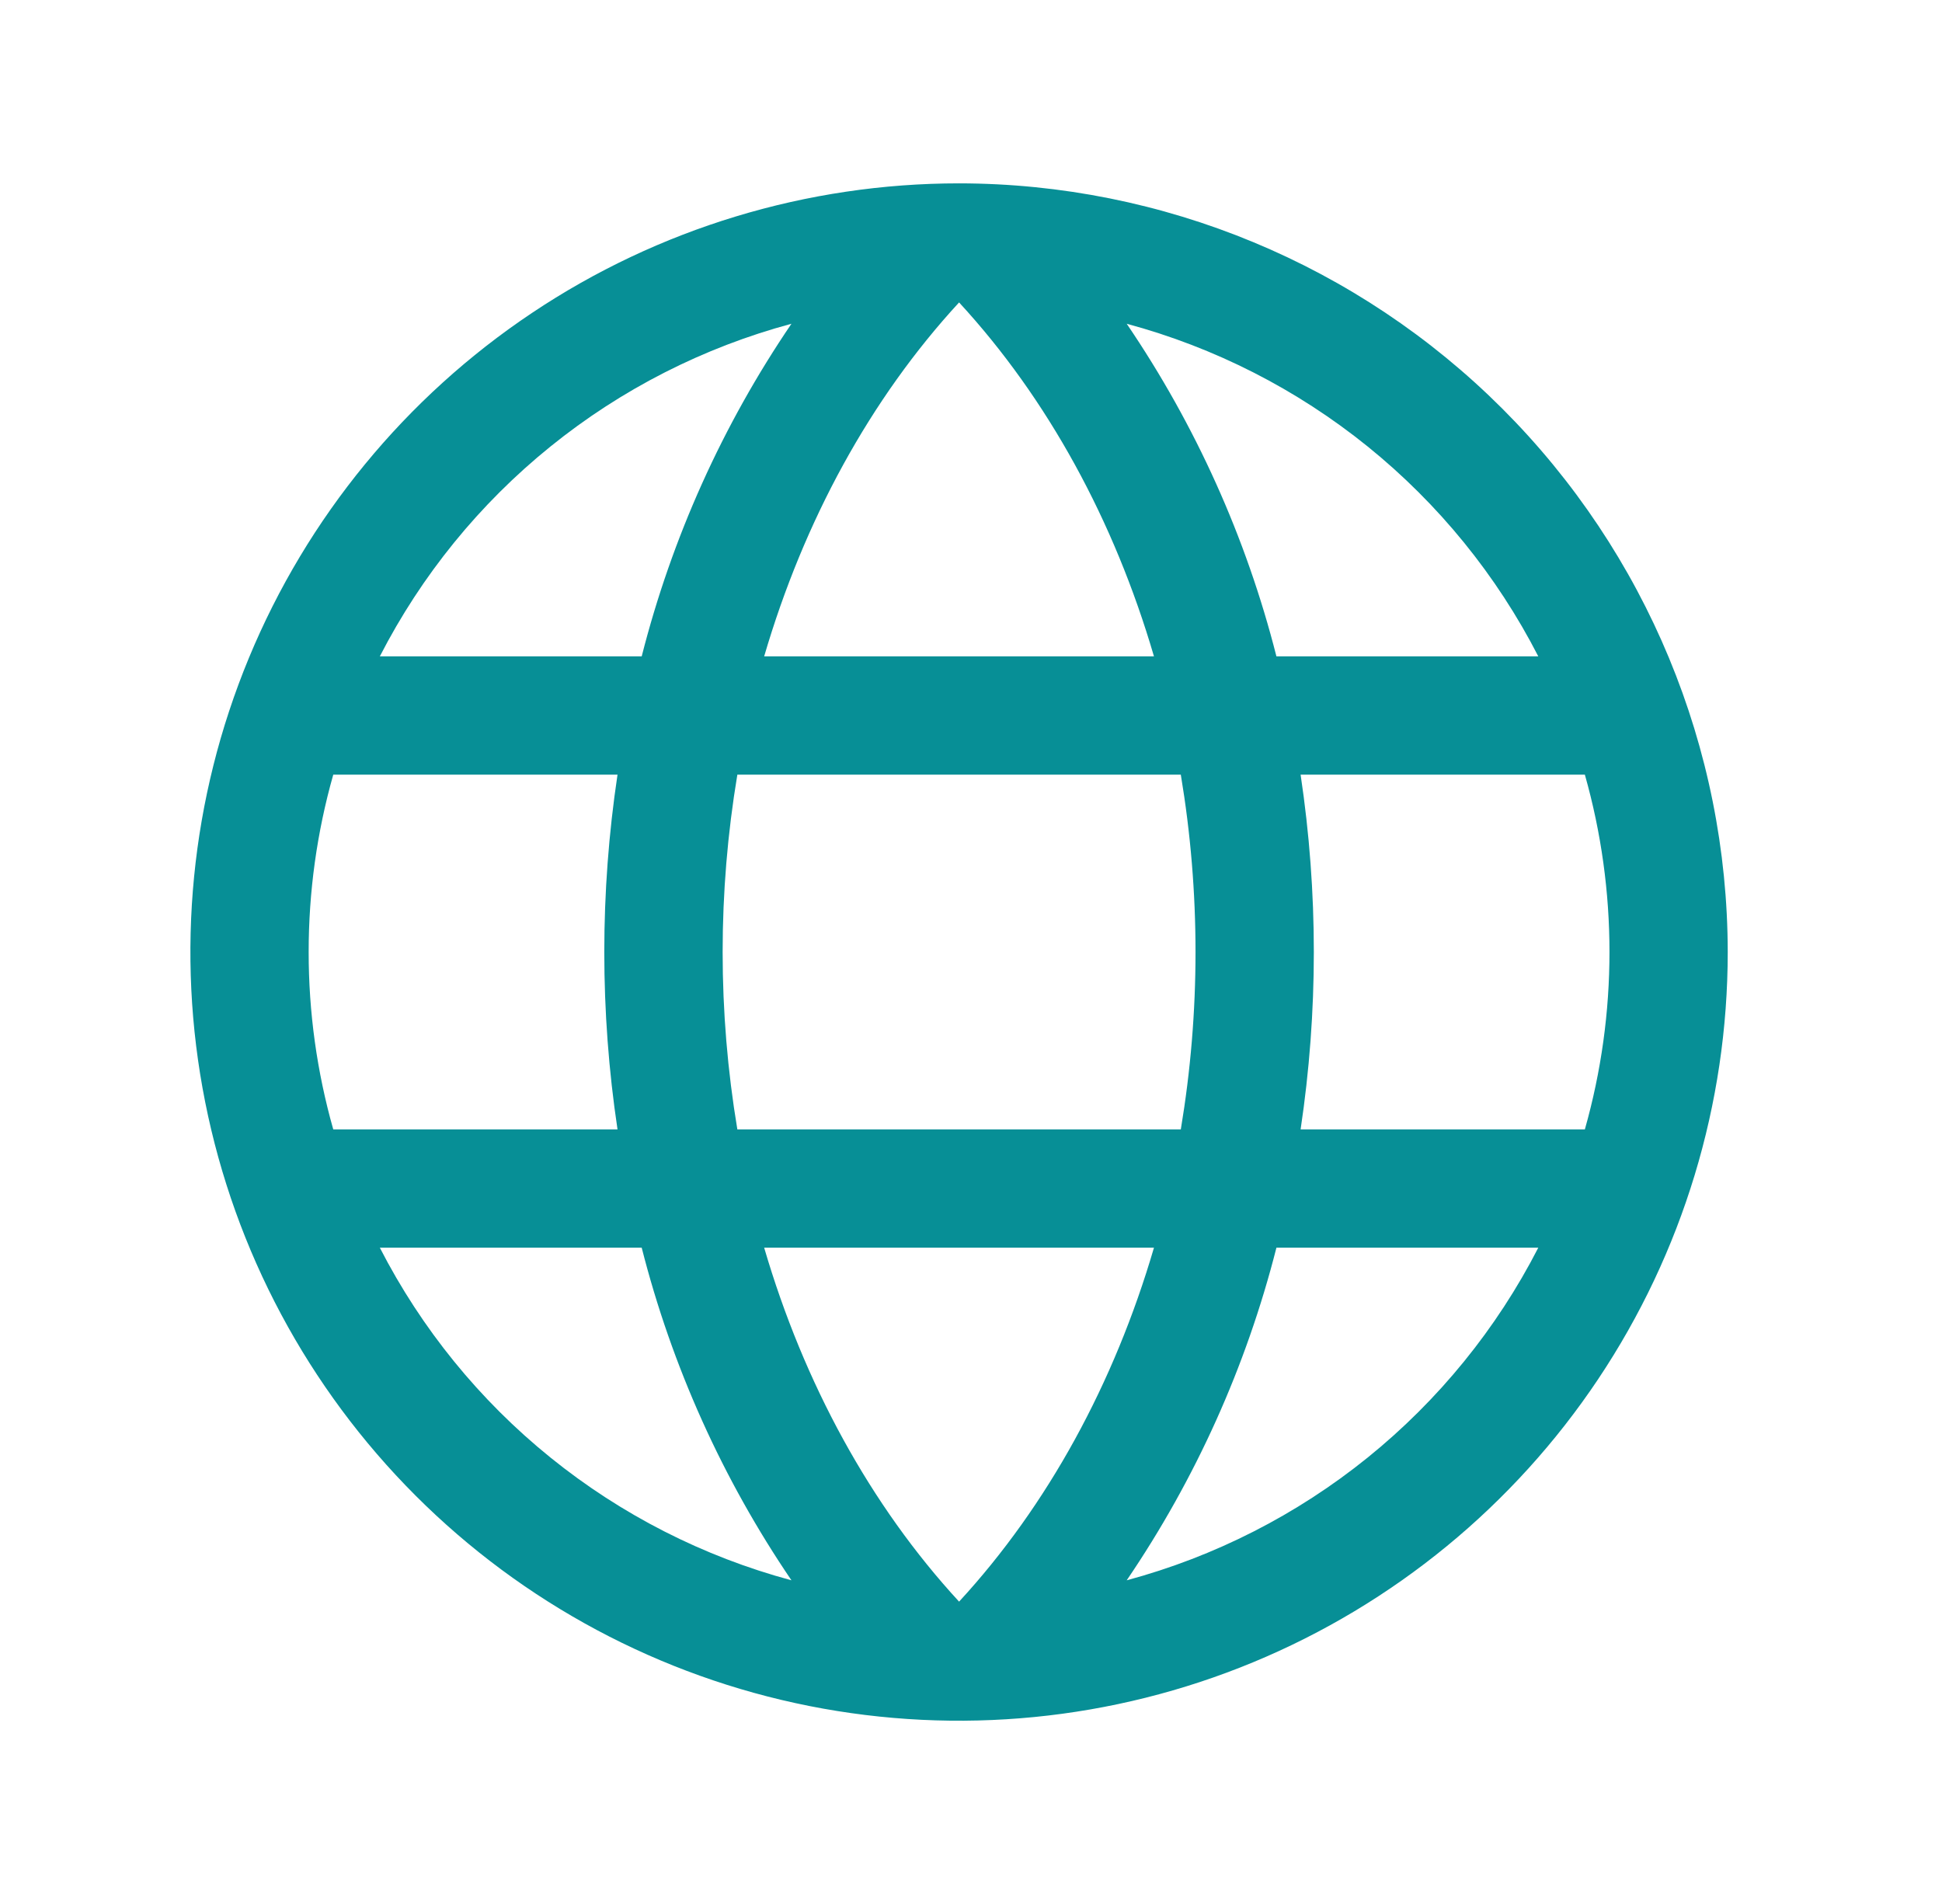 <svg width="51" height="50" viewBox="0 0 51 50" fill="none" xmlns="http://www.w3.org/2000/svg">
<g id="Globe">
<path id="Vector" d="M25.187 4.815C21.194 4.815 17.291 5.998 13.972 8.217C10.652 10.435 8.065 13.587 6.537 17.276C5.009 20.965 4.609 25.023 5.388 28.939C6.167 32.855 8.09 36.452 10.913 39.275C13.736 42.098 17.333 44.021 21.249 44.8C25.164 45.578 29.223 45.179 32.912 43.651C36.6 42.123 39.753 39.536 41.971 36.216C44.189 32.896 45.373 28.994 45.373 25.001C45.367 19.649 43.239 14.518 39.455 10.733C35.67 6.949 30.539 4.82 25.187 4.815ZM20.068 32.765H30.305C29.263 36.325 27.516 39.533 25.187 42.06C22.858 39.533 21.111 36.325 20.068 32.765ZM19.364 29.659C18.849 26.575 18.849 23.427 19.364 20.343H31.01C31.525 23.427 31.525 26.575 31.01 29.659H19.364ZM8.106 25.001C8.105 23.426 8.322 21.858 8.752 20.343H16.217C15.754 23.431 15.754 26.571 16.217 29.659H8.752C8.322 28.144 8.105 26.576 8.106 25.001ZM30.305 17.237H20.068C21.111 13.677 22.858 10.469 25.187 7.942C27.516 10.469 29.263 13.677 30.305 17.237ZM34.156 20.343H41.621C42.483 23.388 42.483 26.614 41.621 29.659H34.156C34.619 26.571 34.619 23.431 34.156 20.343ZM40.398 17.237H33.521C32.729 14.119 31.398 11.163 29.589 8.502C31.9 9.124 34.056 10.222 35.918 11.726C37.779 13.23 39.306 15.107 40.398 17.237ZM20.785 8.502C18.975 11.163 17.645 14.119 16.852 17.237H9.975C11.068 15.107 12.594 13.23 14.456 11.726C16.317 10.222 18.473 9.124 20.785 8.502ZM9.975 32.765H16.852C17.645 35.883 18.975 38.839 20.785 41.5C18.473 40.878 16.317 39.78 14.456 38.276C12.594 36.772 11.068 34.895 9.975 32.765ZM29.589 41.5C31.398 38.839 32.729 35.883 33.521 32.765H40.398C39.306 34.895 37.779 36.772 35.918 38.276C34.056 39.78 31.9 40.878 29.589 41.5Z" fill="#078F96"/>
</g>
</svg>
